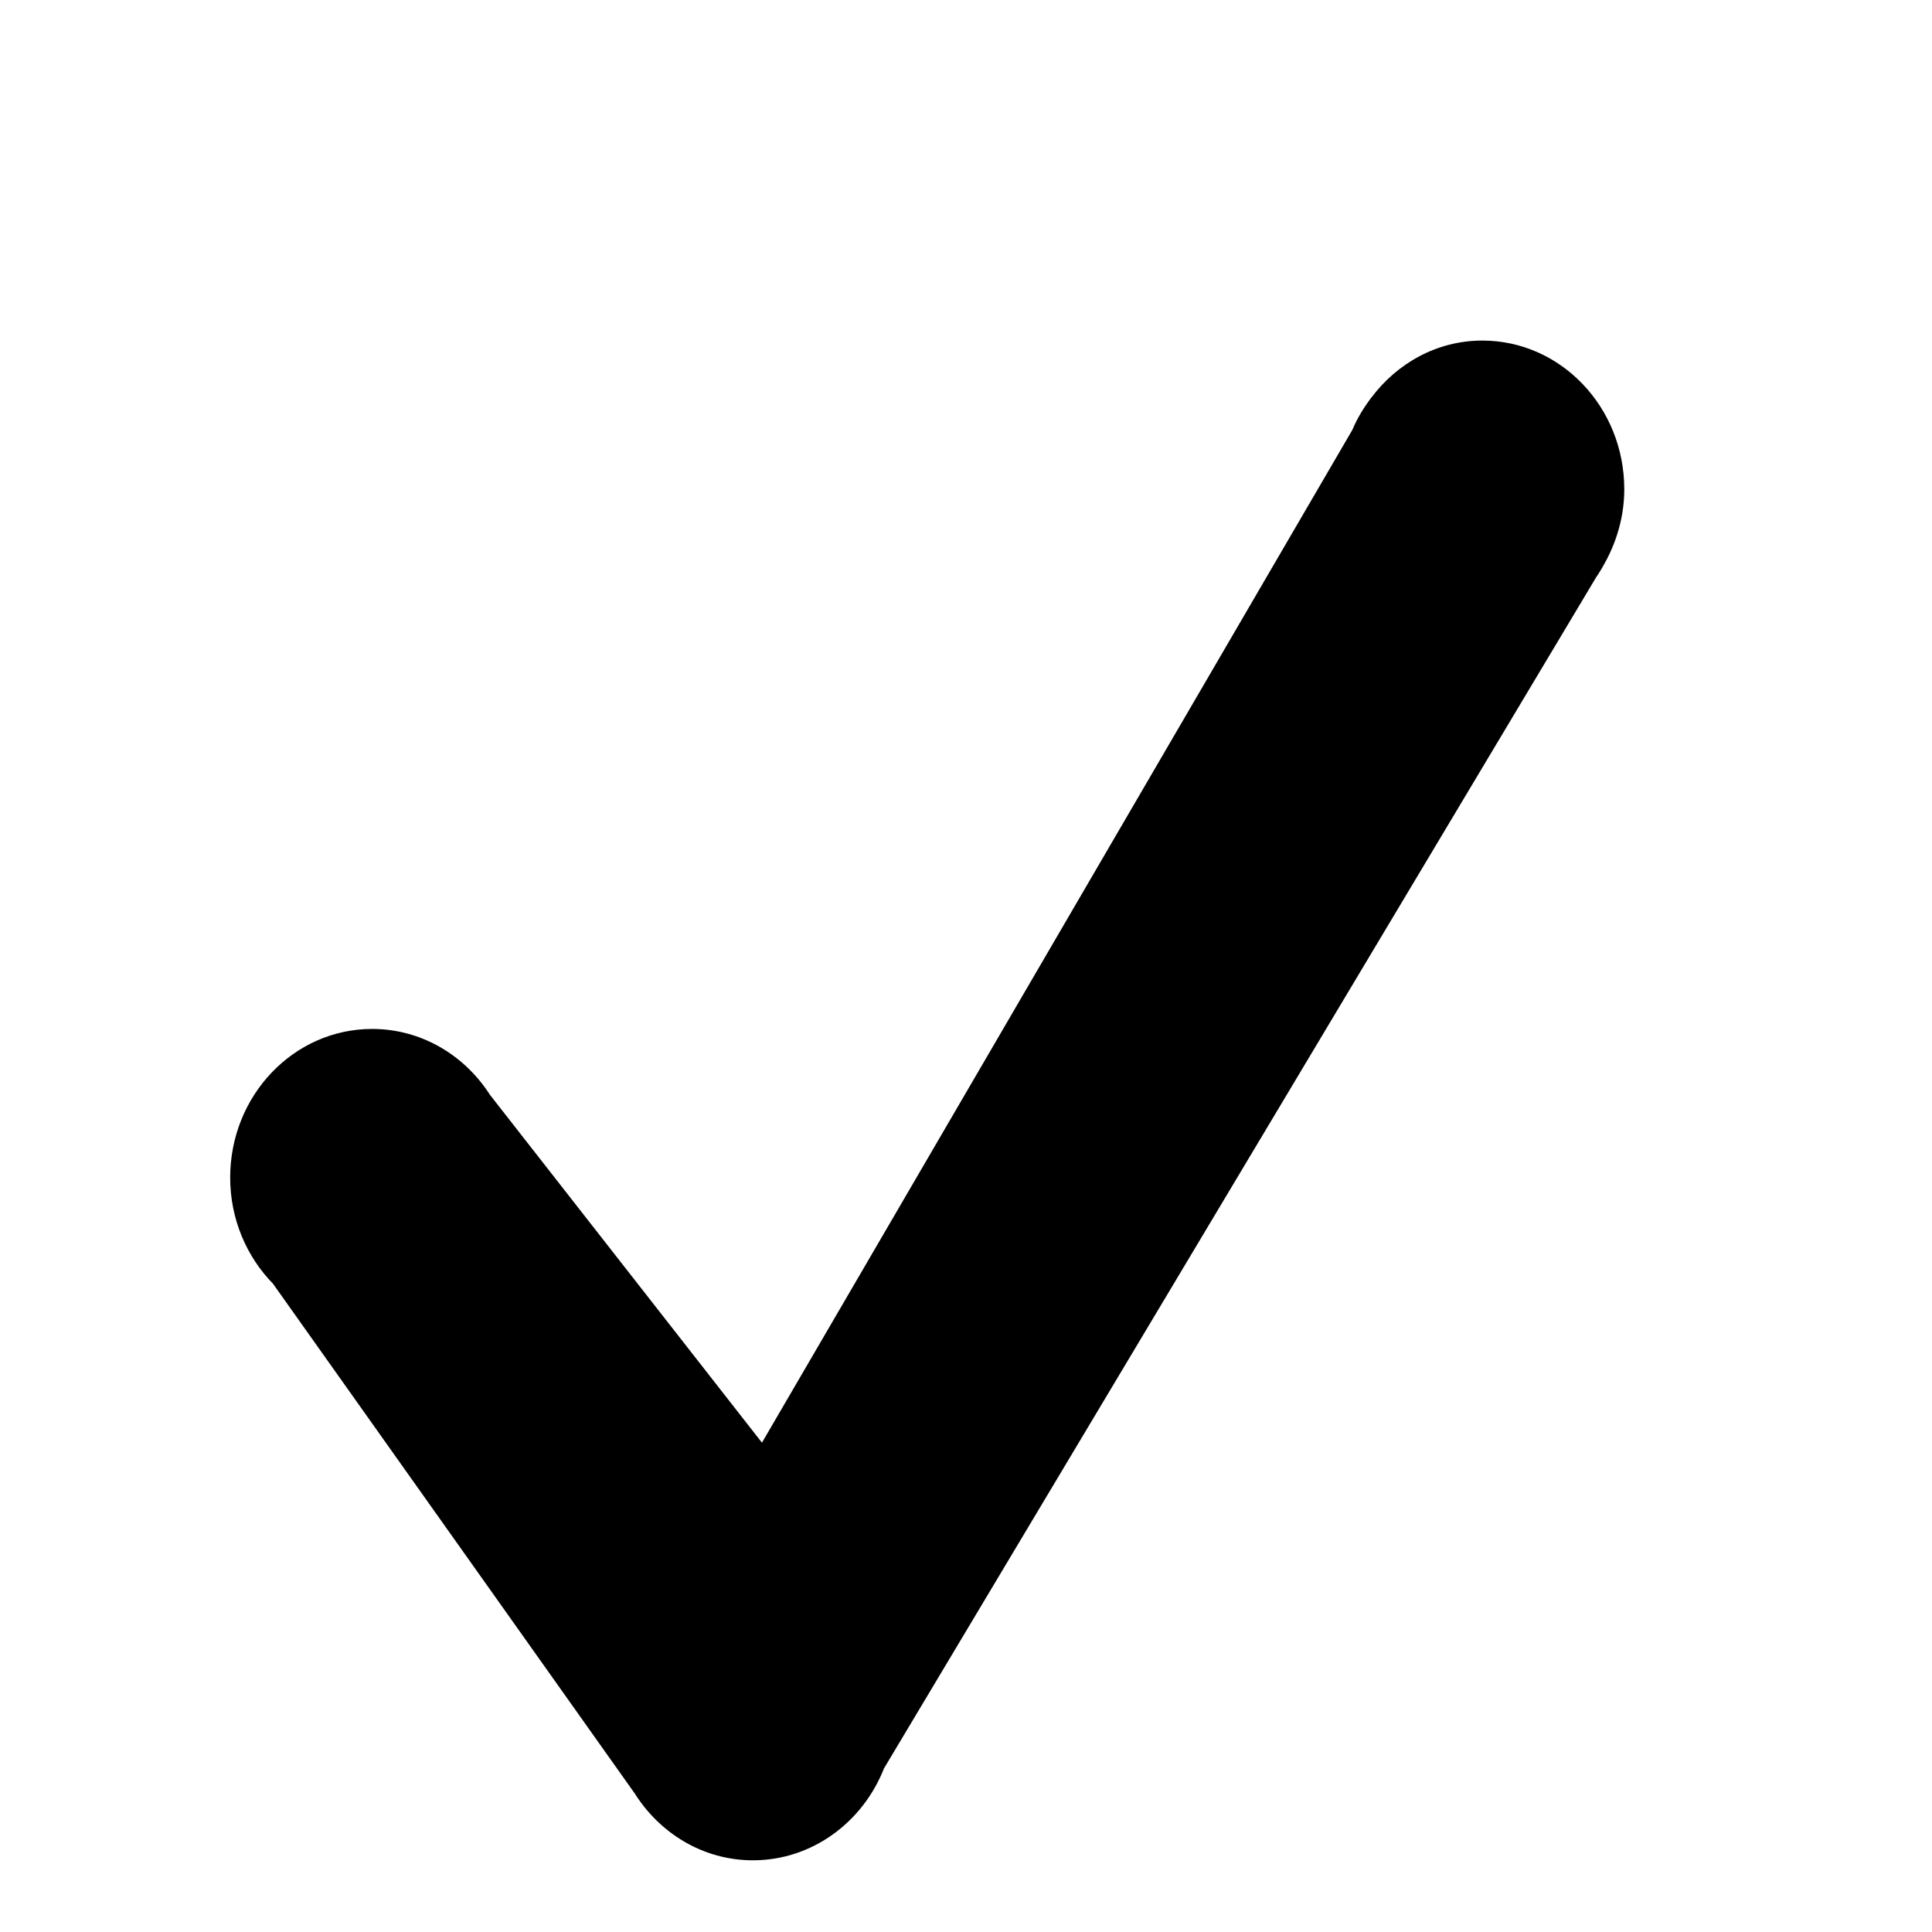 <?xml version="1.0" encoding="UTF-8" standalone="no"?>
<!-- Generator: Adobe Illustrator 16.0.5, SVG Export Plug-In . SVG Version: 6.00 Build 0)  -->

<svg
   xmlns:dc="http://purl.org/dc/elements/1.1/"
   xmlns:cc="http://creativecommons.org/ns#"
   xmlns:rdf="http://www.w3.org/1999/02/22-rdf-syntax-ns#"
   xmlns:svg="http://www.w3.org/2000/svg"
   xmlns="http://www.w3.org/2000/svg"
   xmlns:sodipodi="http://sodipodi.sourceforge.net/DTD/sodipodi-0.dtd"
   xmlns:inkscape="http://www.inkscape.org/namespaces/inkscape"
   version="1.1"
   id="Ebene_1"
   x="0px"
   y="0px"
   width="2048"
   height="2048"
   viewBox="0 0 2048 2048"
   enable-background="new 0 0 38.775 38.096"
   xml:space="preserve"
   inkscape:version="0.48.5 r10040"
   sodipodi:docname="haekchen.svg"><defs
   id="defs7" /><sodipodi:namedview
   pagecolor="#ffffff"
   bordercolor="#666666"
   borderopacity="1"
   objecttolerance="10"
   gridtolerance="10"
   guidetolerance="10"
   inkscape:pageopacity="0"
   inkscape:pageshadow="2"
   inkscape:window-width="1920"
   inkscape:window-height="1018"
   id="namedview5"
   showgrid="true"
   inkscape:zoom="0.19358988"
   inkscape:cx="-398.15069"
   inkscape:cy="611.23345"
   inkscape:window-x="-8"
   inkscape:window-y="-8"
   inkscape:window-maximized="1"
   inkscape:current-layer="Ebene_1" />
<path
   d="m 1702.421,594.572 0.264,-0.538 0,0 c 11.83,-22.469 19.117,-48.002 19.117,-75.47 0,-86.973 -67.334,-157.551 -150.458,-157.551 -48.111,0 -90.359,24.028 -117.874,60.741 l -0.106,-0.054 -0.475,0.806 c -7.658,10.267 -14.364,21.233 -19.382,33.273 L 807.702,1529.288 519.566,1160.809 l 0,0.054 c -26.986,-42.304 -72.932,-70.148 -125.109,-70.148 -83.071,0 -150.458,70.578 -150.458,157.551 0,44.131 17.48,83.963 45.417,112.559 l 382.561,539.092 h 0.106 c 26.775,43.271 73.143,72.083 126.059,72.083 62.739,0 116.448,-40.369 138.945,-97.455 L 1692.123,611.719 c 3.855,-5.537 7.129,-11.288 10.298,-17.309 z"
   id="path3"
   inkscape:connector-curvature="0" />
</svg>